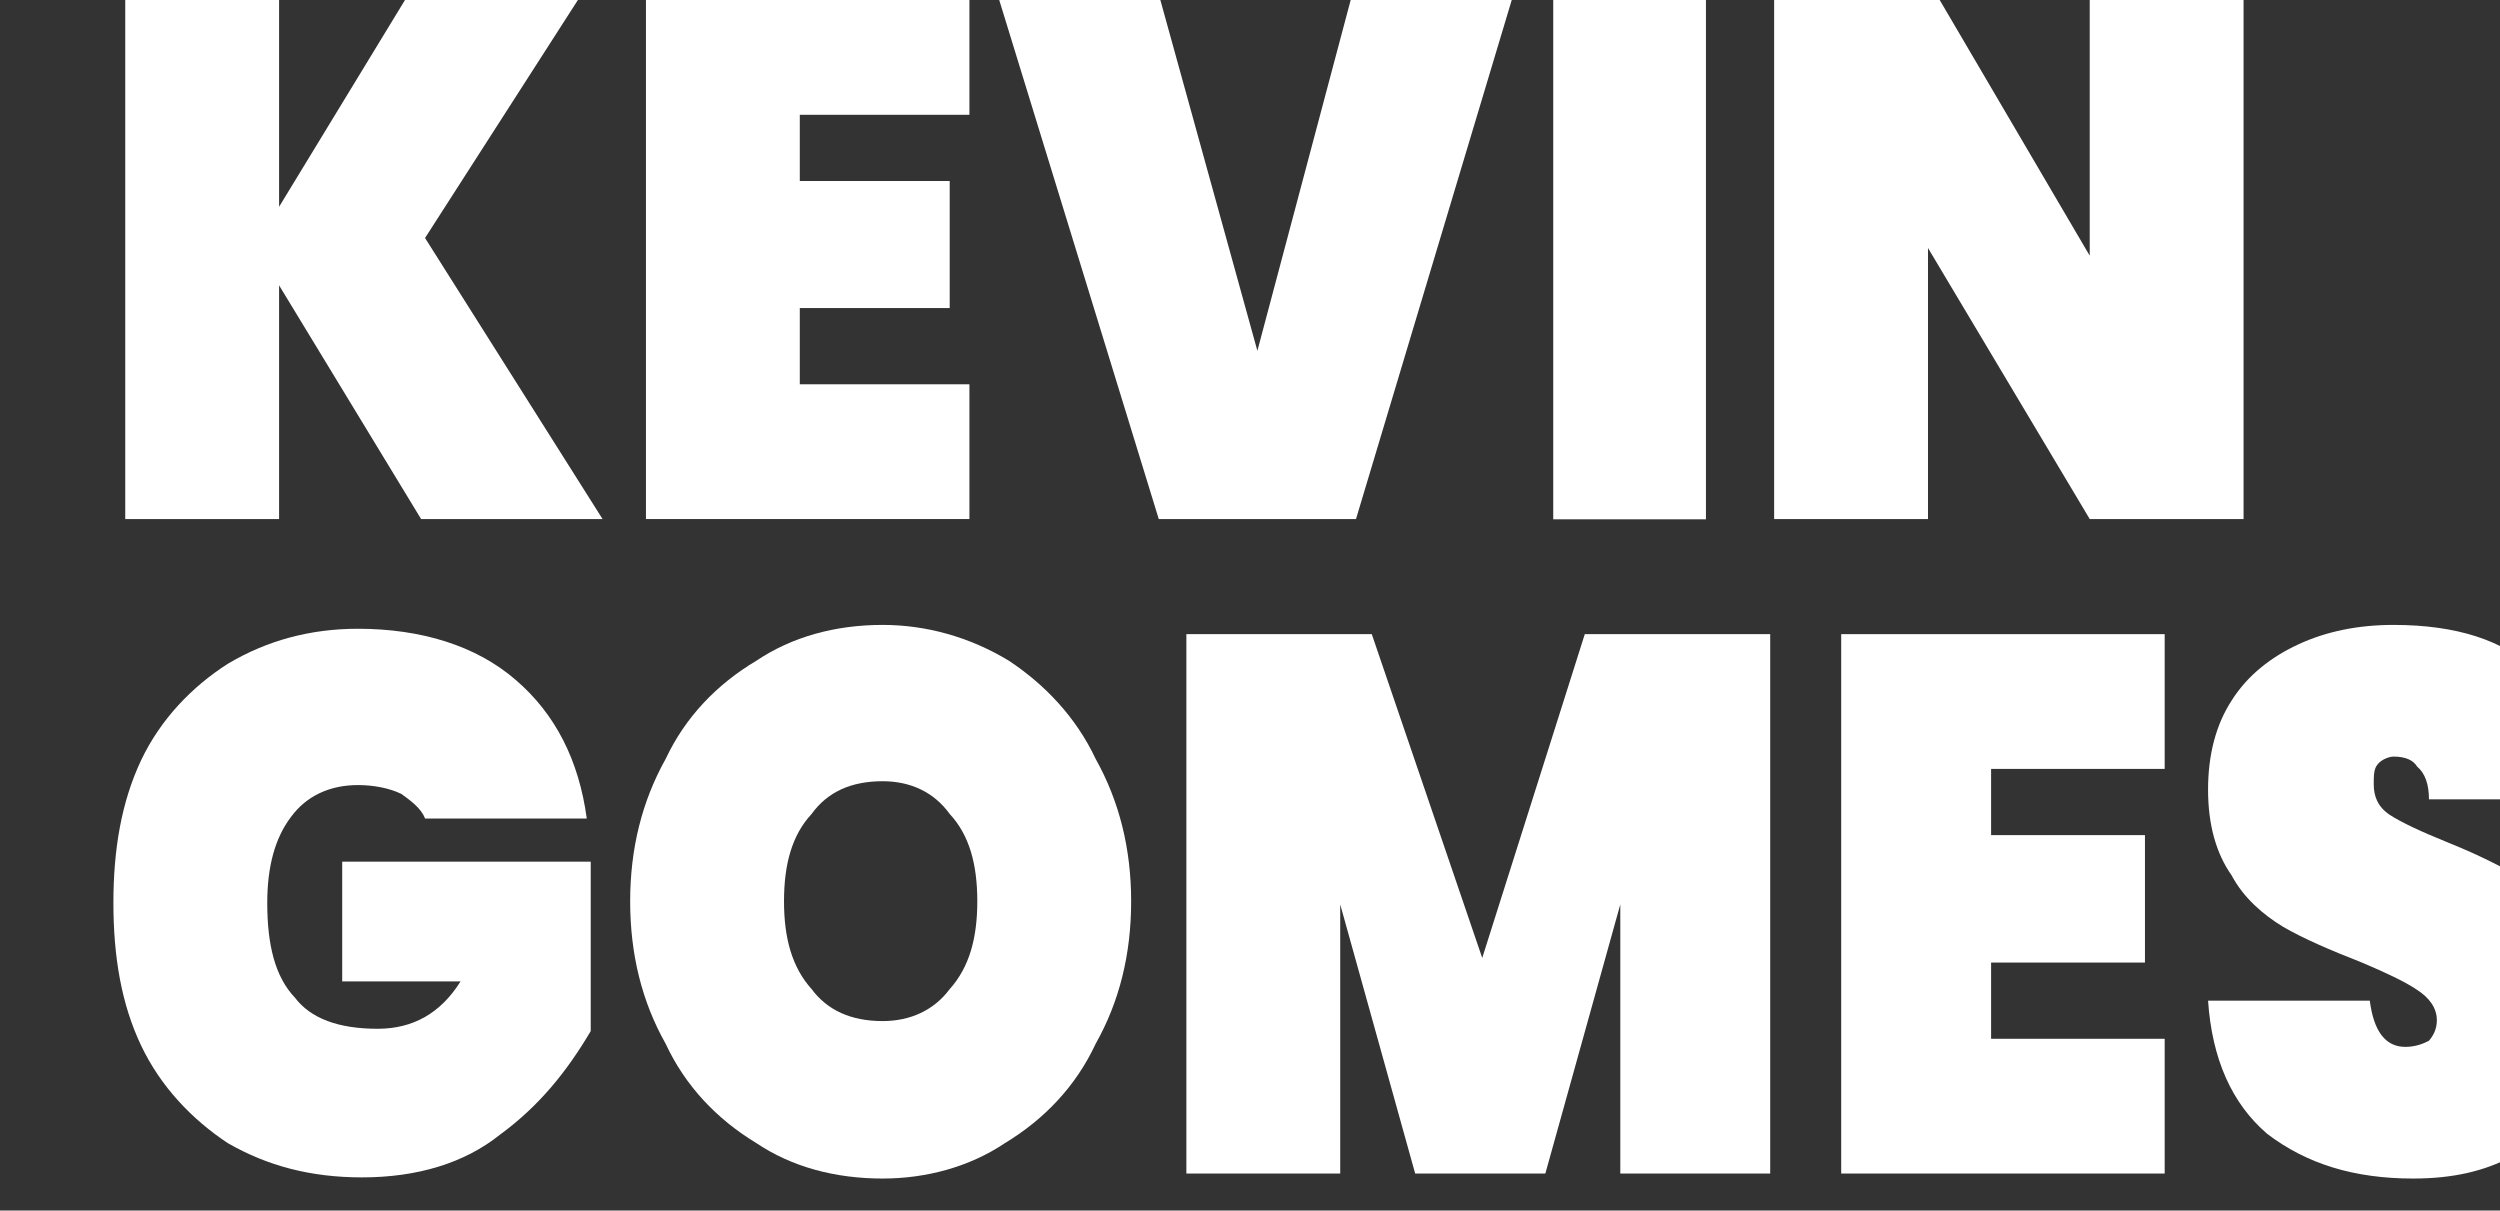 <?xml version="1.0" encoding="UTF-8" standalone="no"?>
<!DOCTYPE svg PUBLIC "-//W3C//DTD SVG 1.1//EN" "http://www.w3.org/Graphics/SVG/1.1/DTD/svg11.dtd">
<svg width="100%" height="100%" viewBox="0 0 95 46" version="1.1" xmlns="http://www.w3.org/2000/svg" xmlns:xlink="http://www.w3.org/1999/xlink" xml:space="preserve" xmlns:serif="http://www.serif.com/" style="fill-rule:evenodd;clip-rule:evenodd;stroke-linejoin:round;stroke-miterlimit:2;">
    <rect x="0" y="0" width="95" height="46" fill="#333333" stroke="none"/>
    <g transform="matrix(1,0,0,1,-23903.7,-486.254)">
        <g transform="matrix(1,0,0,1,-0.652,-0.012)">
            <g transform="matrix(1.499,0,0,1.463,-31836.9,-2366.26)">
                <path d="M37196.3,1963.26L37192.7,1957.19L37192.7,1963.26L37188.8,1963.26L37188.8,1949.26L37192.7,1949.26L37192.7,1955.15L37196.2,1949.26L37200.6,1949.26L37196.4,1955.96L37200.9,1963.26L37196.3,1963.26Z" style="fill:white;fill-rule:nonzero;"/>
                <path d="M37205.9,1952.76L37205.9,1954.48L37209.7,1954.48L37209.7,1957.78L37205.9,1957.78L37205.9,1959.76L37210.2,1959.76L37210.2,1963.26L37202,1963.26L37202,1949.26L37210.2,1949.26L37210.2,1952.76L37205.9,1952.76Z" style="fill:white;fill-rule:nonzero;"/>
                <path d="M37224.1,1949.26L37220,1963.26L37215,1963.26L37210.8,1949.26L37214.9,1949.26L37217.5,1958.89L37220,1949.26L37224.1,1949.26Z" style="fill:white;fill-rule:nonzero;"/>
                <rect x="37225" y="1949.26" width="3.871" height="14.007" style="fill:white;fill-rule:nonzero;"/>
                <path d="M37242.5,1963.26L37238.6,1963.26L37234.5,1956.22L37234.5,1963.26L37230.6,1963.26L37230.6,1949.26L37234.5,1949.26L37238.6,1956.42L37238.6,1949.26L37242.5,1949.26L37242.5,1963.26Z" style="fill:white;fill-rule:nonzero;"/>
                <path d="M37196.4,1971.04C37196.3,1970.76 37196,1970.55 37195.8,1970.4C37195.5,1970.25 37195.1,1970.17 37194.7,1970.17C37194,1970.17 37193.4,1970.44 37193,1971C37192.6,1971.54 37192.4,1972.28 37192.4,1973.23C37192.4,1974.33 37192.6,1975.15 37193.1,1975.69C37193.5,1976.23 37194.2,1976.5 37195.2,1976.5C37196.1,1976.5 37196.8,1976.09 37197.3,1975.27L37194.3,1975.27L37194.3,1972.16L37200.6,1972.16L37200.6,1976.56C37200,1977.6 37199.3,1978.5 37198.3,1979.25C37197.4,1979.99 37196.2,1980.36 37194.8,1980.36C37193.5,1980.36 37192.4,1980.06 37191.4,1979.47C37190.5,1978.86 37189.7,1978.01 37189.2,1976.93C37188.7,1975.85 37188.5,1974.62 37188.5,1973.23C37188.5,1971.85 37188.7,1970.62 37189.2,1969.53C37189.7,1968.45 37190.5,1967.61 37191.4,1967.02C37192.4,1966.41 37193.5,1966.11 37194.7,1966.11C37196.3,1966.11 37197.7,1966.55 37198.7,1967.44C37199.7,1968.32 37200.3,1969.52 37200.5,1971.04L37196.4,1971.04Z" style="fill:white;fill-rule:nonzero;"/>
                <path d="M37208,1980.39C37206.8,1980.39 37205.7,1980.09 37204.8,1979.47C37203.8,1978.85 37203,1977.99 37202.5,1976.89C37201.9,1975.8 37201.6,1974.57 37201.6,1973.19C37201.6,1971.82 37201.9,1970.59 37202.5,1969.49C37203,1968.4 37203.8,1967.55 37204.8,1966.94C37205.7,1966.32 37206.8,1966.01 37208,1966.01C37209.1,1966.01 37210.2,1966.32 37211.2,1966.94C37212.1,1967.55 37212.9,1968.4 37213.4,1969.49C37214,1970.59 37214.3,1971.82 37214.3,1973.19C37214.3,1974.57 37214,1975.8 37213.4,1976.89C37212.9,1977.99 37212.1,1978.85 37211.1,1979.47C37210.2,1980.09 37209.1,1980.39 37208,1980.39ZM37208,1976.3C37208.7,1976.3 37209.3,1976.02 37209.7,1975.47C37210.2,1974.9 37210.4,1974.14 37210.4,1973.19C37210.4,1972.23 37210.2,1971.47 37209.7,1970.92C37209.3,1970.35 37208.7,1970.07 37208,1970.07C37207.2,1970.07 37206.6,1970.35 37206.2,1970.92C37205.7,1971.47 37205.5,1972.23 37205.5,1973.19C37205.5,1974.14 37205.7,1974.9 37206.2,1975.47C37206.6,1976.02 37207.2,1976.3 37208,1976.3Z" style="fill:white;fill-rule:nonzero;"/>
                <path d="M37230.5,1966.25L37230.5,1980.26L37226.7,1980.26L37226.7,1973.27L37224.8,1980.26L37221.5,1980.26L37219.6,1973.27L37219.6,1980.26L37215.7,1980.26L37215.7,1966.25L37220.4,1966.25L37223.2,1974.66L37225.8,1966.25L37230.5,1966.25Z" style="fill:white;fill-rule:nonzero;"/>
                <path d="M37236.1,1969.75L37236.1,1971.47L37240,1971.47L37240,1974.78L37236.1,1974.78L37236.1,1976.76L37240.5,1976.76L37240.5,1980.26L37232.3,1980.26L37232.3,1966.25L37240.5,1966.25L37240.5,1969.75L37236.1,1969.75Z" style="fill:white;fill-rule:nonzero;"/>
                <path d="M37246.8,1980.39C37245.3,1980.39 37244.1,1980.01 37243.1,1979.23C37242.2,1978.44 37241.7,1977.28 37241.6,1975.77L37245.7,1975.77C37245.8,1976.57 37246.1,1976.97 37246.6,1976.97C37246.8,1976.97 37247,1976.92 37247.2,1976.81C37247.3,1976.69 37247.4,1976.52 37247.4,1976.28C37247.4,1975.95 37247.2,1975.69 37246.9,1975.49C37246.6,1975.28 37246.1,1975.04 37245.5,1974.78C37244.7,1974.46 37244,1974.15 37243.5,1973.85C37243,1973.54 37242.5,1973.1 37242.2,1972.52C37241.8,1971.94 37241.6,1971.19 37241.6,1970.29C37241.6,1969.38 37241.8,1968.6 37242.2,1967.97C37242.6,1967.32 37243.2,1966.84 37243.9,1966.51C37244.6,1966.18 37245.4,1966.01 37246.3,1966.01C37247.9,1966.01 37249.1,1966.41 37249.9,1967.2C37250.8,1967.99 37251.3,1969.11 37251.3,1970.54L37247.2,1970.54C37247.2,1970.15 37247.1,1969.86 37246.9,1969.69C37246.8,1969.52 37246.6,1969.43 37246.3,1969.43C37246.2,1969.43 37246,1969.5 37245.9,1969.63C37245.8,1969.75 37245.8,1969.92 37245.8,1970.15C37245.8,1970.46 37245.9,1970.73 37246.2,1970.94C37246.5,1971.14 37247,1971.38 37247.7,1971.67C37248.5,1972 37249.1,1972.32 37249.6,1972.62C37250.1,1972.92 37250.6,1973.35 37250.9,1973.89C37251.3,1974.43 37251.5,1975.11 37251.5,1975.92C37251.5,1976.78 37251.3,1977.55 37250.9,1978.24C37250.6,1978.91 37250,1979.44 37249.3,1979.82C37248.6,1980.2 37247.8,1980.39 37246.8,1980.39Z" style="fill:white;fill-rule:nonzero;"/>
            </g>
        </g>
    </g>
</svg>
